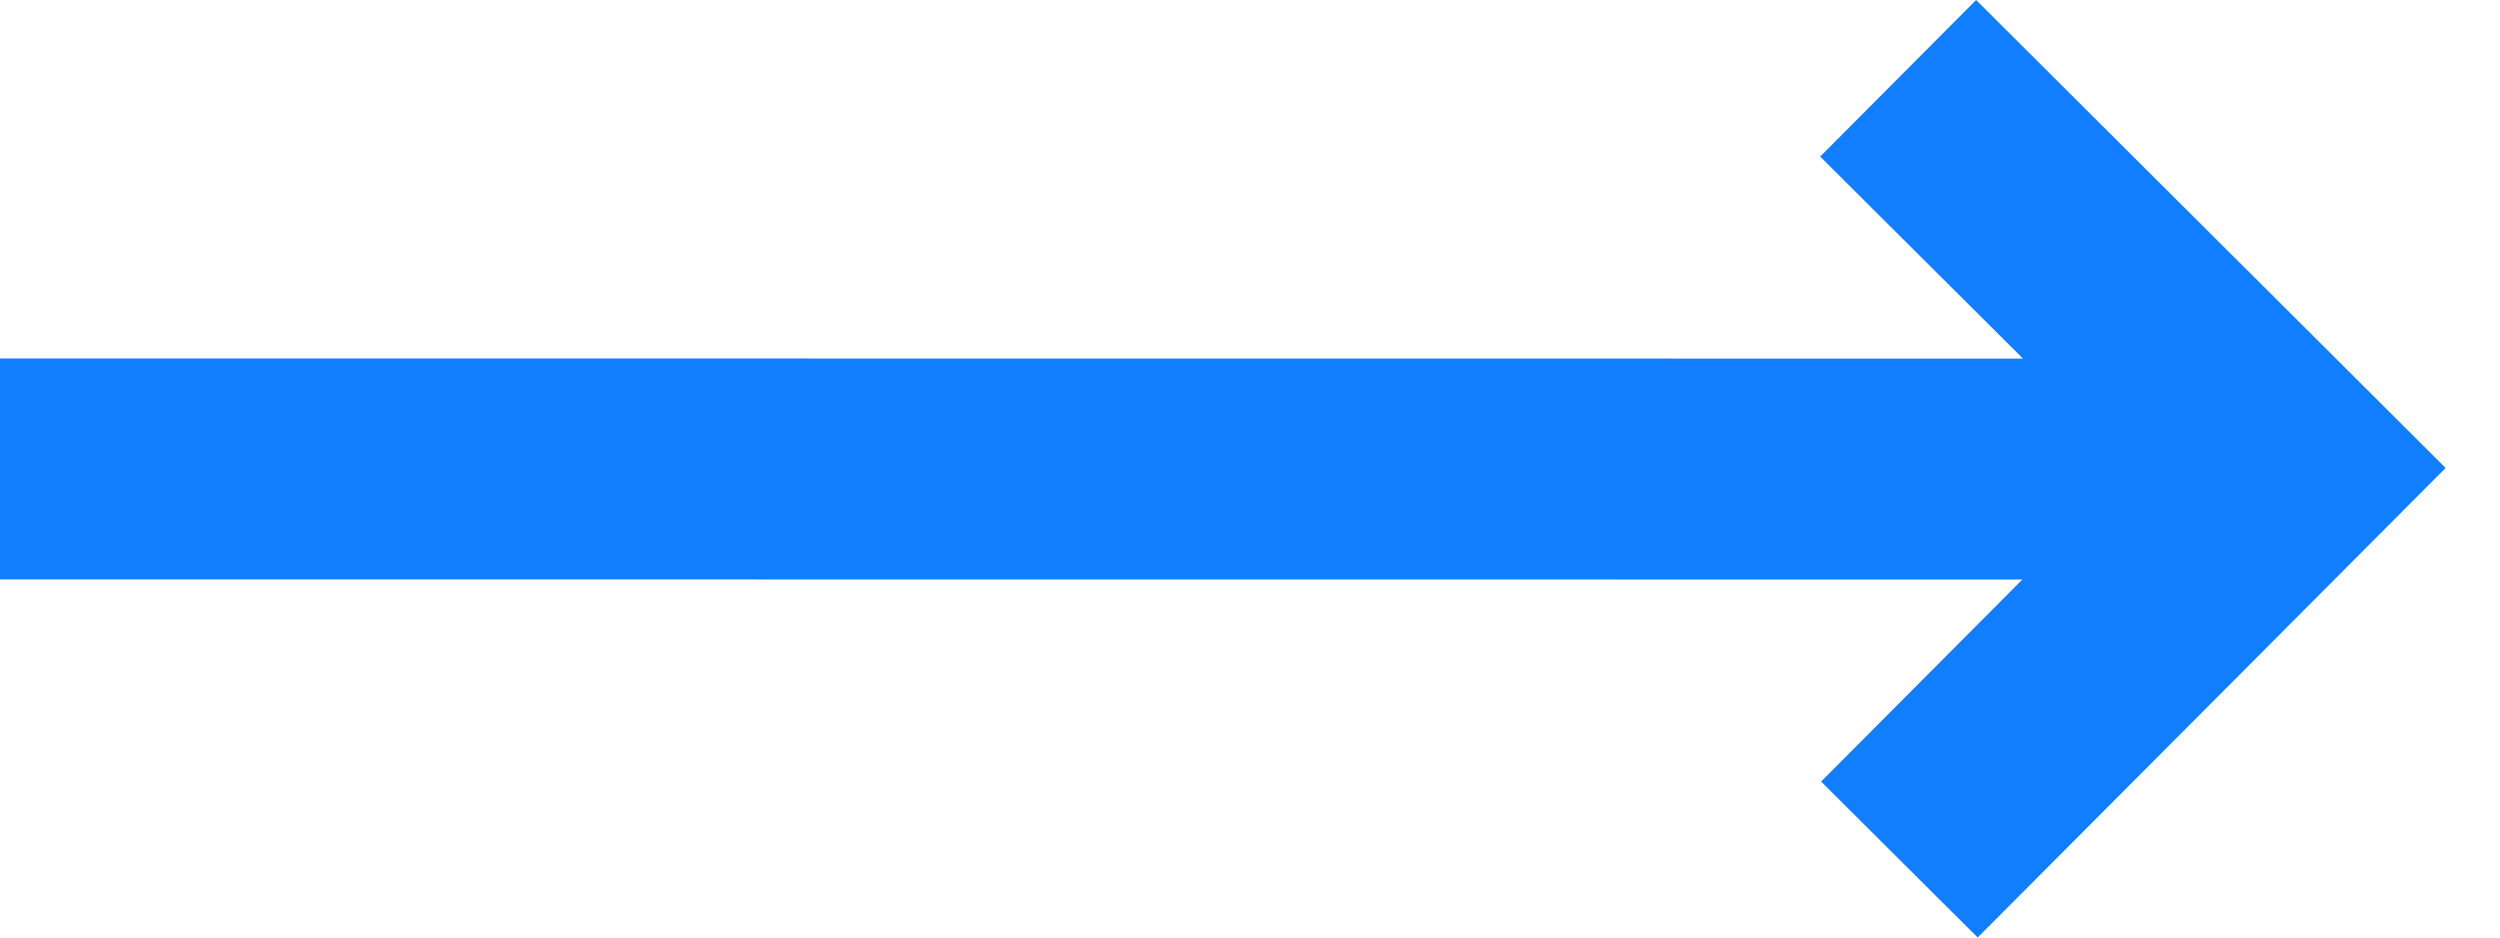 <svg width="16" height="6" viewBox="0 0 16 6" fill="none" xmlns="http://www.w3.org/2000/svg">
<path fill-rule="evenodd" clip-rule="evenodd" d="M15.652 2.995L12.647 0L11.649 1.002L12.947 2.295L0 2.294L0 3.708L12.943 3.709L11.655 5.002L12.657 6L15.652 2.995Z" fill="#117EFF"/>
</svg>
